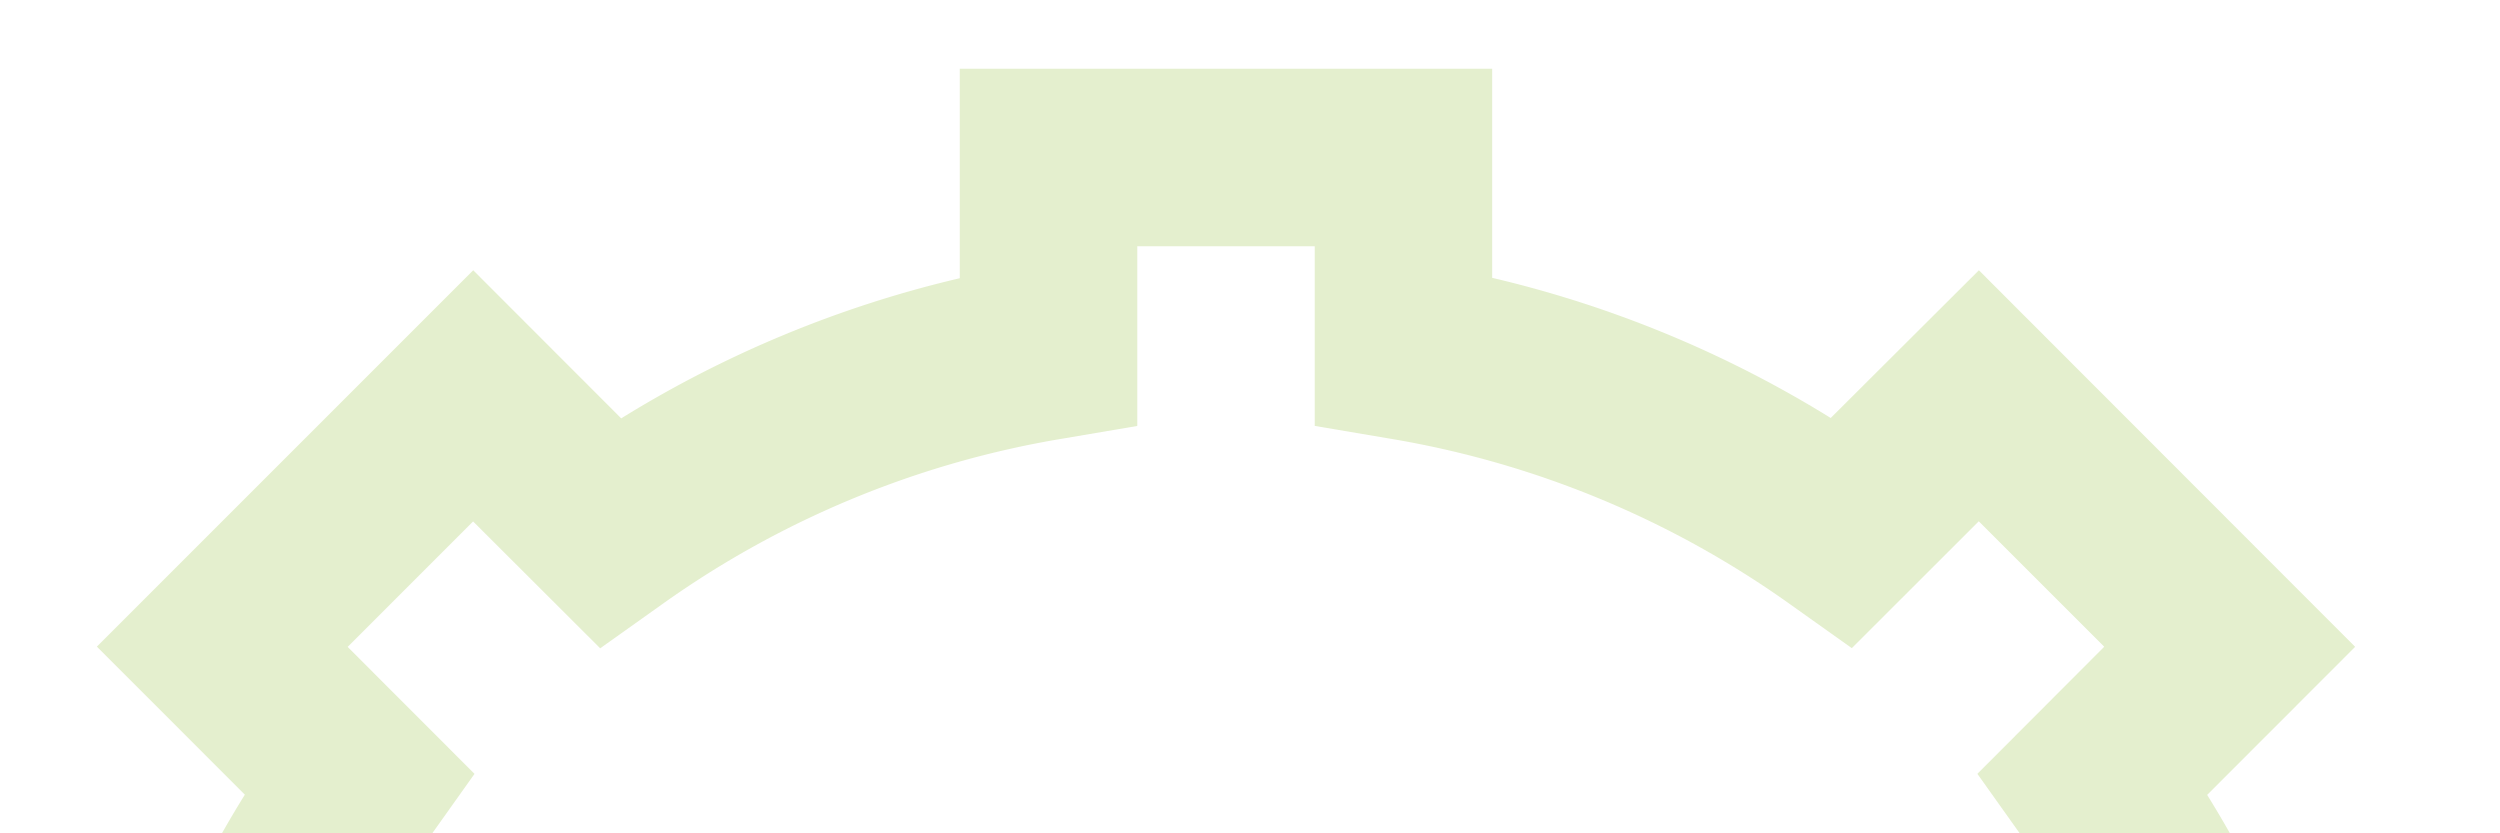 <svg xmlns="http://www.w3.org/2000/svg" xmlns:xlink="http://www.w3.org/1999/xlink" width="66"
    height="22" viewBox="0 0 66 22">
    <defs>
        <clipPath id="clip-path">
            <rect id="Rectangle_27291" data-name="Rectangle 27291" width="66" height="22"
                transform="translate(-11678.717 -859.641)" fill="#b8d57d" stroke="#707070"
                stroke-width="1" />
        </clipPath>
    </defs>
    <g id="Mask_Group_2257" data-name="Mask Group 2257" transform="translate(11678.717 859.641)"
        opacity="0.38" clip-path="url(#clip-path)">
        <g id="noun-service-2571905" transform="translate(-11690.306 -857.826)">
            <path id="Path_63600" data-name="Path 63600"
                d="M196.466,69.387h-5.53a29.931,29.931,0,0,0-3.7-8.937l3.907-3.909L181.21,46.6l-3.912,3.9a29.96,29.96,0,0,0-8.938-3.7V41.28H154.305v5.53a29.969,29.969,0,0,0-8.938,3.7L141.46,46.6l-9.936,9.936,3.907,3.908a29.961,29.961,0,0,0-3.7,8.938H126.2Zm-56.119-7.879,1.147-1.613-3.349-3.352,3.312-3.312,3.355,3.349,1.613-1.147a25.368,25.368,0,0,1,10.61-4.391l1.956-.332V45.966h4.685v4.743l1.954.331a25.371,25.371,0,0,1,10.612,4.389l1.613,1.147,3.352-3.349,3.312,3.312-3.349,3.355,1.147,1.612c.27.379-9.931,6.313-20.577,6.323C151.117,67.838,140.051,61.923,140.347,61.508Z"
                transform="translate(-117.378 -41.28)" fill="#b8d57d" fill-rule="evenodd" />
            <g id="Group_174321" data-name="Group 174321" transform="translate(0 81.43)">
                <path id="Path_63601" data-name="Path 63601" d="M0,0" transform="translate(0 0)"
                    fill="#b8d57d" />
            </g>
            <g id="Group_174322" data-name="Group 174322" transform="translate(0 81.43)">
                <path id="Path_63602" data-name="Path 63602" d="M0,0" transform="translate(0 0)"
                    fill="#b8d57d" />
            </g>
            <g id="Group_174323" data-name="Group 174323" transform="translate(0 81.43)">
                <path id="Path_63603" data-name="Path 63603" d="M0,0" transform="translate(0 0)"
                    fill="#b8d57d" />
            </g>
            <g id="Group_174324" data-name="Group 174324" transform="translate(0 81.43)">
                <path id="Path_63604" data-name="Path 63604" d="M0,0" transform="translate(0 0)"
                    fill="#b8d57d" />
            </g>
            <g id="Group_174325" data-name="Group 174325" transform="translate(0 81.43)">
                <path id="Path_63605" data-name="Path 63605" d="M0,0" transform="translate(0 0)"
                    fill="#b8d57d" />
            </g>
            <g id="Group_174326" data-name="Group 174326" transform="translate(0 81.43)">
                <path id="Path_63606" data-name="Path 63606" d="M0,0" transform="translate(0 0)"
                    fill="#b8d57d" />
            </g>
            <g id="Group_174327" data-name="Group 174327" transform="translate(0.001 81.43)">
                <path id="Path_63607" data-name="Path 63607" d="M0,0" transform="translate(0 0)"
                    fill="#b8d57d" />
            </g>
            <g id="Group_174328" data-name="Group 174328" transform="translate(0.001 81.43)">
                <path id="Path_63608" data-name="Path 63608" d="M0,0" transform="translate(0 0)"
                    fill="#b8d57d" />
            </g>
            <g id="Group_174329" data-name="Group 174329" transform="translate(0.001 81.43)">
                <path id="Path_63609" data-name="Path 63609" d="M0,0" transform="translate(0 0)"
                    fill="#b8d57d" />
            </g>
            <g id="Group_174330" data-name="Group 174330" transform="translate(0.001 81.43)">
                <path id="Path_63610" data-name="Path 63610" d="M0,0" transform="translate(0 0)"
                    fill="#b8d57d" />
            </g>
            <g id="Group_174331" data-name="Group 174331" transform="translate(0.001 81.43)">
                <path id="Path_63611" data-name="Path 63611" d="M0,0" transform="translate(0 0)"
                    fill="#b8d57d" />
            </g>
            <g id="Group_174332" data-name="Group 174332" transform="translate(0.001 81.43)">
                <path id="Path_63612" data-name="Path 63612" d="M0,0" transform="translate(0 0)"
                    fill="#b8d57d" />
            </g>
            <g id="Group_174333" data-name="Group 174333" transform="translate(0.001 81.43)">
                <path id="Path_63613" data-name="Path 63613" d="M0,0" transform="translate(0 0)"
                    fill="#b8d57d" />
            </g>
            <g id="Group_174334" data-name="Group 174334" transform="translate(0 81.43)">
                <path id="Path_63614" data-name="Path 63614" d="M0,0" transform="translate(0 0)"
                    fill="#b8d57d" />
            </g>
            <g id="Group_174335" data-name="Group 174335" transform="translate(0 81.43)">
                <path id="Path_63615" data-name="Path 63615" d="M0,0" transform="translate(0 0)"
                    fill="#b8d57d" />
            </g>
            <g id="Group_174336" data-name="Group 174336" transform="translate(0 81.43)">
                <path id="Path_63616" data-name="Path 63616" d="M0,0" transform="translate(0 0)"
                    fill="#b8d57d" />
            </g>
            <g id="Group_174337" data-name="Group 174337" transform="translate(0 81.43)">
                <path id="Path_63617" data-name="Path 63617" d="M0,0" transform="translate(0 0)"
                    fill="#b8d57d" />
            </g>
            <g id="Group_174338" data-name="Group 174338" transform="translate(0 81.43)">
                <path id="Path_63618" data-name="Path 63618" d="M0,0" transform="translate(0 0)"
                    fill="#b8d57d" />
            </g>
            <g id="Group_174339" data-name="Group 174339" transform="translate(0 81.43)">
                <path id="Path_63619" data-name="Path 63619" d="M0,0" transform="translate(0 0)"
                    fill="#b8d57d" />
            </g>
            <g id="Group_174340" data-name="Group 174340" transform="translate(0.001 81.43)">
                <path id="Path_63620" data-name="Path 63620" d="M0,0" transform="translate(0 0)"
                    fill="#b8d57d" />
            </g>
            <g id="Group_174341" data-name="Group 174341" transform="translate(0.001 81.43)">
                <path id="Path_63621" data-name="Path 63621" d="M0,0" transform="translate(0 0)"
                    fill="#b8d57d" />
            </g>
            <g id="Group_174342" data-name="Group 174342" transform="translate(0.001 81.43)">
                <path id="Path_63622" data-name="Path 63622" d="M0,0" transform="translate(0 0)"
                    fill="#b8d57d" />
            </g>
            <g id="Group_174343" data-name="Group 174343" transform="translate(0.001 81.43)">
                <path id="Path_63623" data-name="Path 63623" d="M0,0" transform="translate(0 0)"
                    fill="#b8d57d" />
            </g>
            <g id="Group_174344" data-name="Group 174344" transform="translate(0.001 81.43)">
                <path id="Path_63624" data-name="Path 63624" d="M0,0" transform="translate(0 0)"
                    fill="#b8d57d" />
            </g>
            <g id="Group_174345" data-name="Group 174345" transform="translate(0.001 81.43)">
                <path id="Path_63625" data-name="Path 63625" d="M0,0" transform="translate(0 0)"
                    fill="#b8d57d" />
            </g>
            <g id="Group_174346" data-name="Group 174346" transform="translate(0.001 81.43)">
                <path id="Path_63626" data-name="Path 63626" d="M0,0" transform="translate(0 0)"
                    fill="#b8d57d" />
            </g>
            <g id="Group_174347" data-name="Group 174347" transform="translate(0.001 81.43)">
                <path id="Path_63627" data-name="Path 63627" d="M0,0" transform="translate(0 0)"
                    fill="#b8d57d" />
            </g>
        </g>
    </g>
</svg>